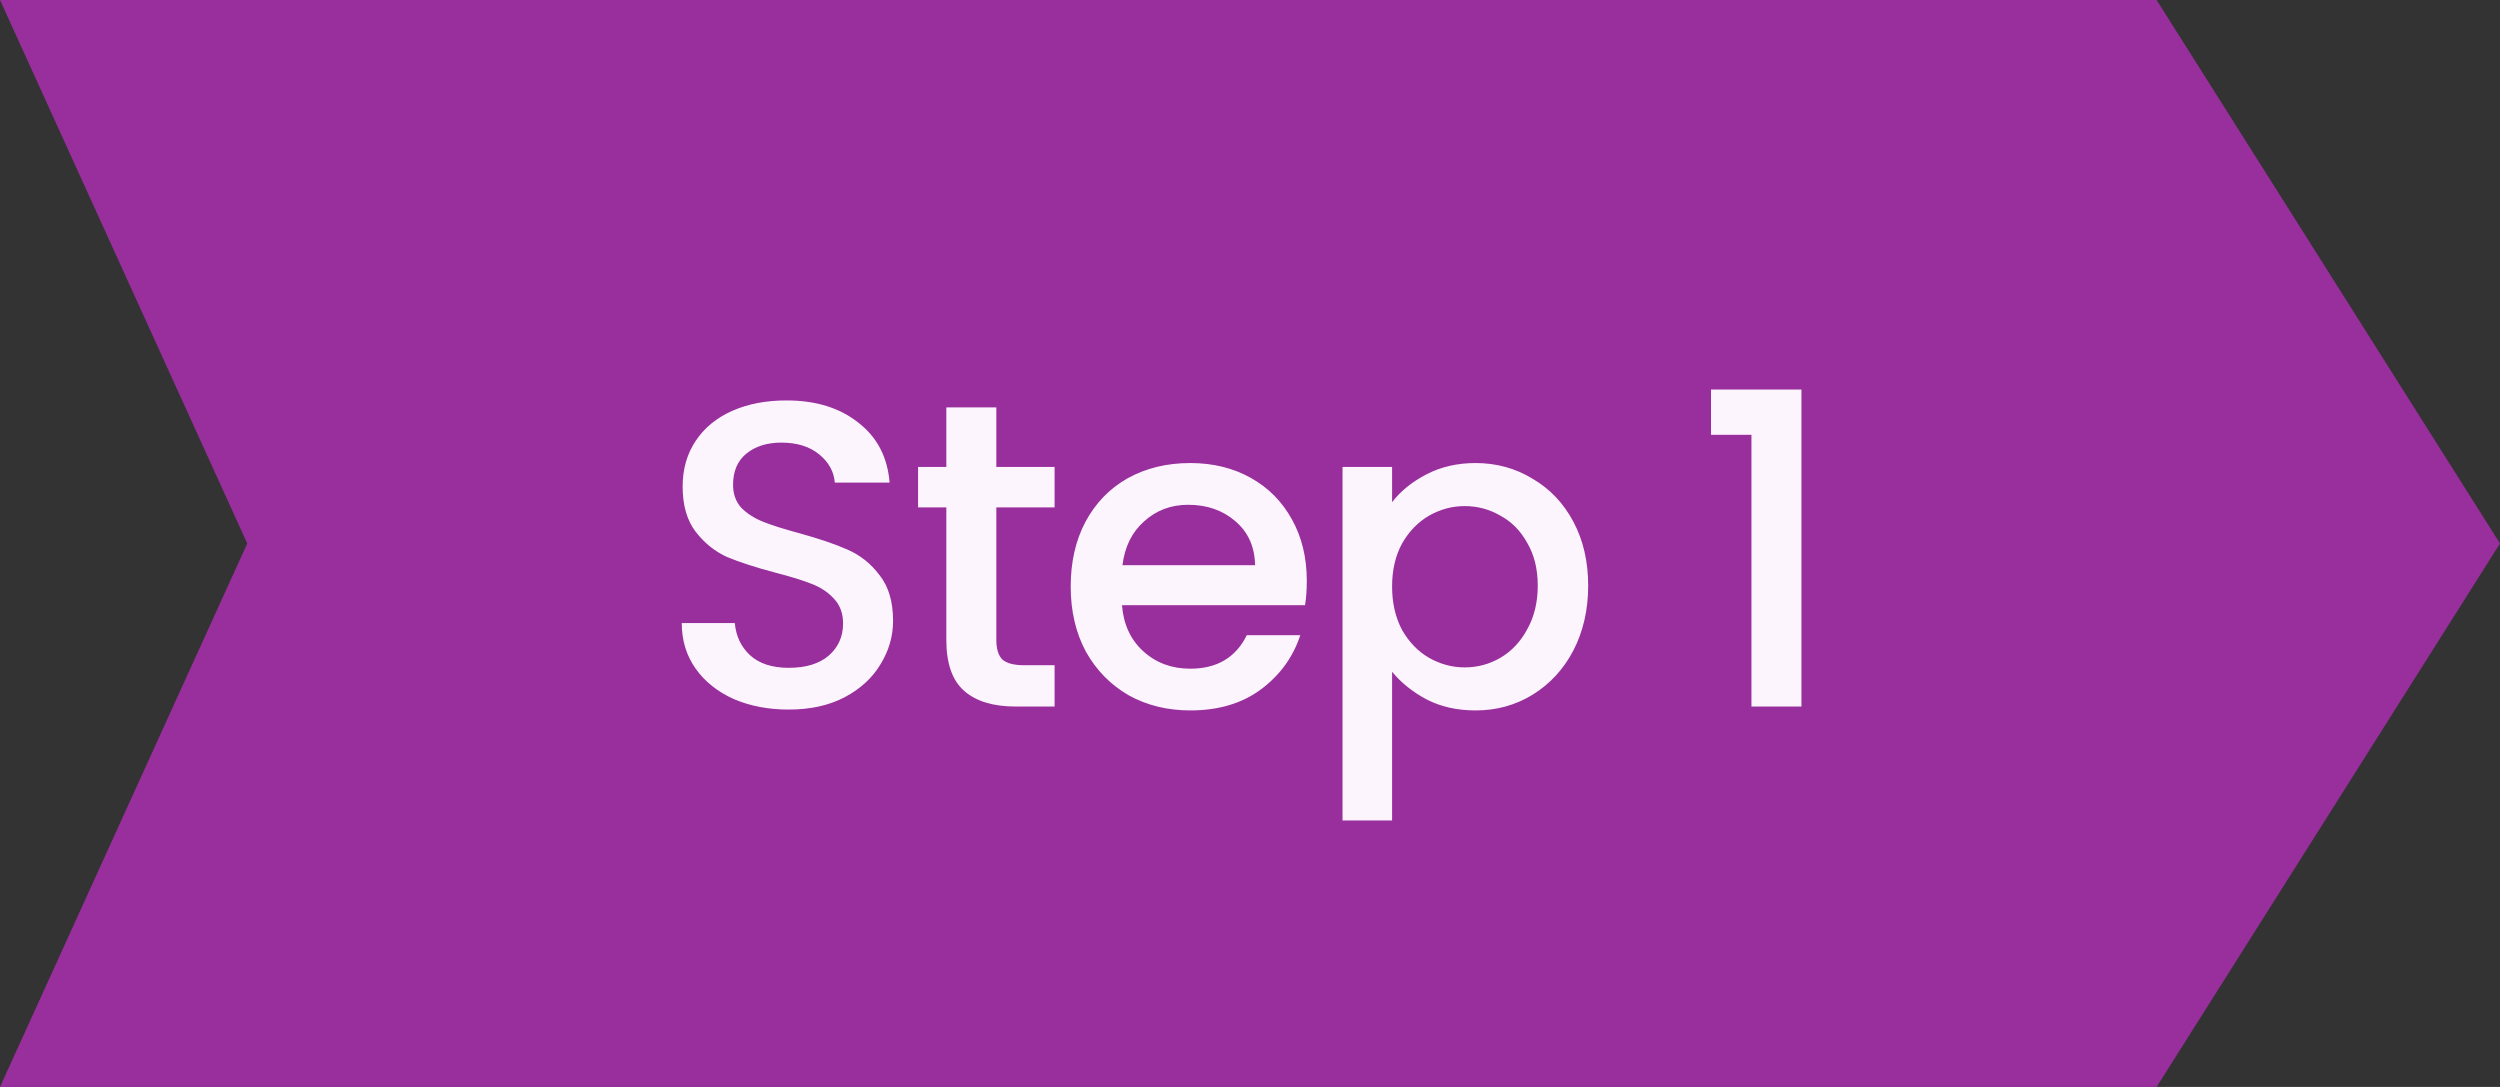 <svg width="92" height="40" viewBox="0 0 92 40" fill="none" xmlns="http://www.w3.org/2000/svg">
<rect x="0" y="0" width="92" height="40" fill="#333333" stroke="none"/>
<path d="M0 0H79.363L92 20L79.363 40H0L9.099 20L0 0Z" fill="#992E9D"/>
<path d="M29.025 26.112C28.278 26.112 27.606 25.984 27.009 25.728C26.412 25.461 25.942 25.088 25.601 24.608C25.26 24.128 25.089 23.568 25.089 22.928H27.041C27.084 23.408 27.27 23.803 27.601 24.112C27.942 24.421 28.417 24.576 29.025 24.576C29.654 24.576 30.145 24.427 30.497 24.128C30.849 23.819 31.025 23.424 31.025 22.944C31.025 22.571 30.913 22.267 30.689 22.032C30.476 21.797 30.204 21.616 29.873 21.488C29.553 21.36 29.105 21.221 28.529 21.072C27.804 20.88 27.212 20.688 26.753 20.496C26.305 20.293 25.921 19.984 25.601 19.568C25.281 19.152 25.121 18.597 25.121 17.904C25.121 17.264 25.281 16.704 25.601 16.224C25.921 15.744 26.369 15.376 26.945 15.12C27.521 14.864 28.188 14.736 28.945 14.736C30.022 14.736 30.902 15.008 31.585 15.552C32.278 16.085 32.662 16.821 32.737 17.76H30.721C30.689 17.355 30.497 17.008 30.145 16.72C29.793 16.432 29.329 16.288 28.753 16.288C28.23 16.288 27.804 16.421 27.473 16.688C27.142 16.955 26.977 17.339 26.977 17.84C26.977 18.181 27.078 18.464 27.281 18.688C27.494 18.901 27.761 19.072 28.081 19.2C28.401 19.328 28.838 19.467 29.393 19.616C30.129 19.819 30.726 20.021 31.185 20.224C31.654 20.427 32.049 20.741 32.369 21.168C32.7 21.584 32.865 22.144 32.865 22.848C32.865 23.413 32.71 23.947 32.401 24.448C32.102 24.949 31.66 25.355 31.073 25.664C30.497 25.963 29.814 26.112 29.025 26.112ZM36.665 18.672V23.552C36.665 23.883 36.74 24.123 36.889 24.272C37.049 24.411 37.316 24.48 37.689 24.48H38.809V26H37.369C36.548 26 35.919 25.808 35.481 25.424C35.044 25.04 34.825 24.416 34.825 23.552V18.672H33.785V17.184H34.825V14.992H36.665V17.184H38.809V18.672H36.665ZM48.09 21.376C48.09 21.707 48.069 22.005 48.026 22.272H41.29C41.344 22.976 41.605 23.541 42.074 23.968C42.544 24.395 43.12 24.608 43.802 24.608C44.784 24.608 45.477 24.197 45.882 23.376H47.85C47.584 24.187 47.098 24.853 46.394 25.376C45.701 25.888 44.837 26.144 43.802 26.144C42.96 26.144 42.202 25.957 41.53 25.584C40.869 25.2 40.346 24.667 39.962 23.984C39.589 23.291 39.402 22.491 39.402 21.584C39.402 20.677 39.584 19.883 39.946 19.2C40.32 18.507 40.837 17.973 41.498 17.6C42.17 17.227 42.938 17.04 43.802 17.04C44.634 17.04 45.376 17.221 46.026 17.584C46.677 17.947 47.184 18.459 47.546 19.12C47.909 19.771 48.09 20.523 48.09 21.376ZM46.186 20.8C46.176 20.128 45.936 19.589 45.466 19.184C44.997 18.779 44.416 18.576 43.722 18.576C43.093 18.576 42.554 18.779 42.106 19.184C41.658 19.579 41.392 20.117 41.306 20.8H46.186ZM51.229 18.48C51.539 18.075 51.96 17.733 52.493 17.456C53.027 17.179 53.629 17.04 54.301 17.04C55.069 17.04 55.768 17.232 56.397 17.616C57.037 17.989 57.539 18.517 57.901 19.2C58.264 19.883 58.445 20.667 58.445 21.552C58.445 22.437 58.264 23.232 57.901 23.936C57.539 24.629 57.037 25.173 56.397 25.568C55.768 25.952 55.069 26.144 54.301 26.144C53.629 26.144 53.032 26.011 52.509 25.744C51.987 25.467 51.56 25.125 51.229 24.72V30.192H49.405V17.184H51.229V18.48ZM56.589 21.552C56.589 20.944 56.461 20.421 56.205 19.984C55.96 19.536 55.629 19.2 55.213 18.976C54.808 18.741 54.371 18.624 53.901 18.624C53.443 18.624 53.005 18.741 52.589 18.976C52.184 19.211 51.853 19.552 51.597 20C51.352 20.448 51.229 20.976 51.229 21.584C51.229 22.192 51.352 22.725 51.597 23.184C51.853 23.632 52.184 23.973 52.589 24.208C53.005 24.443 53.443 24.56 53.901 24.56C54.371 24.56 54.808 24.443 55.213 24.208C55.629 23.963 55.96 23.611 56.205 23.152C56.461 22.693 56.589 22.16 56.589 21.552ZM62.965 16V14.336H66.293V26H64.453V16H62.965Z" fill="#FCF5FE"/>
</svg>
